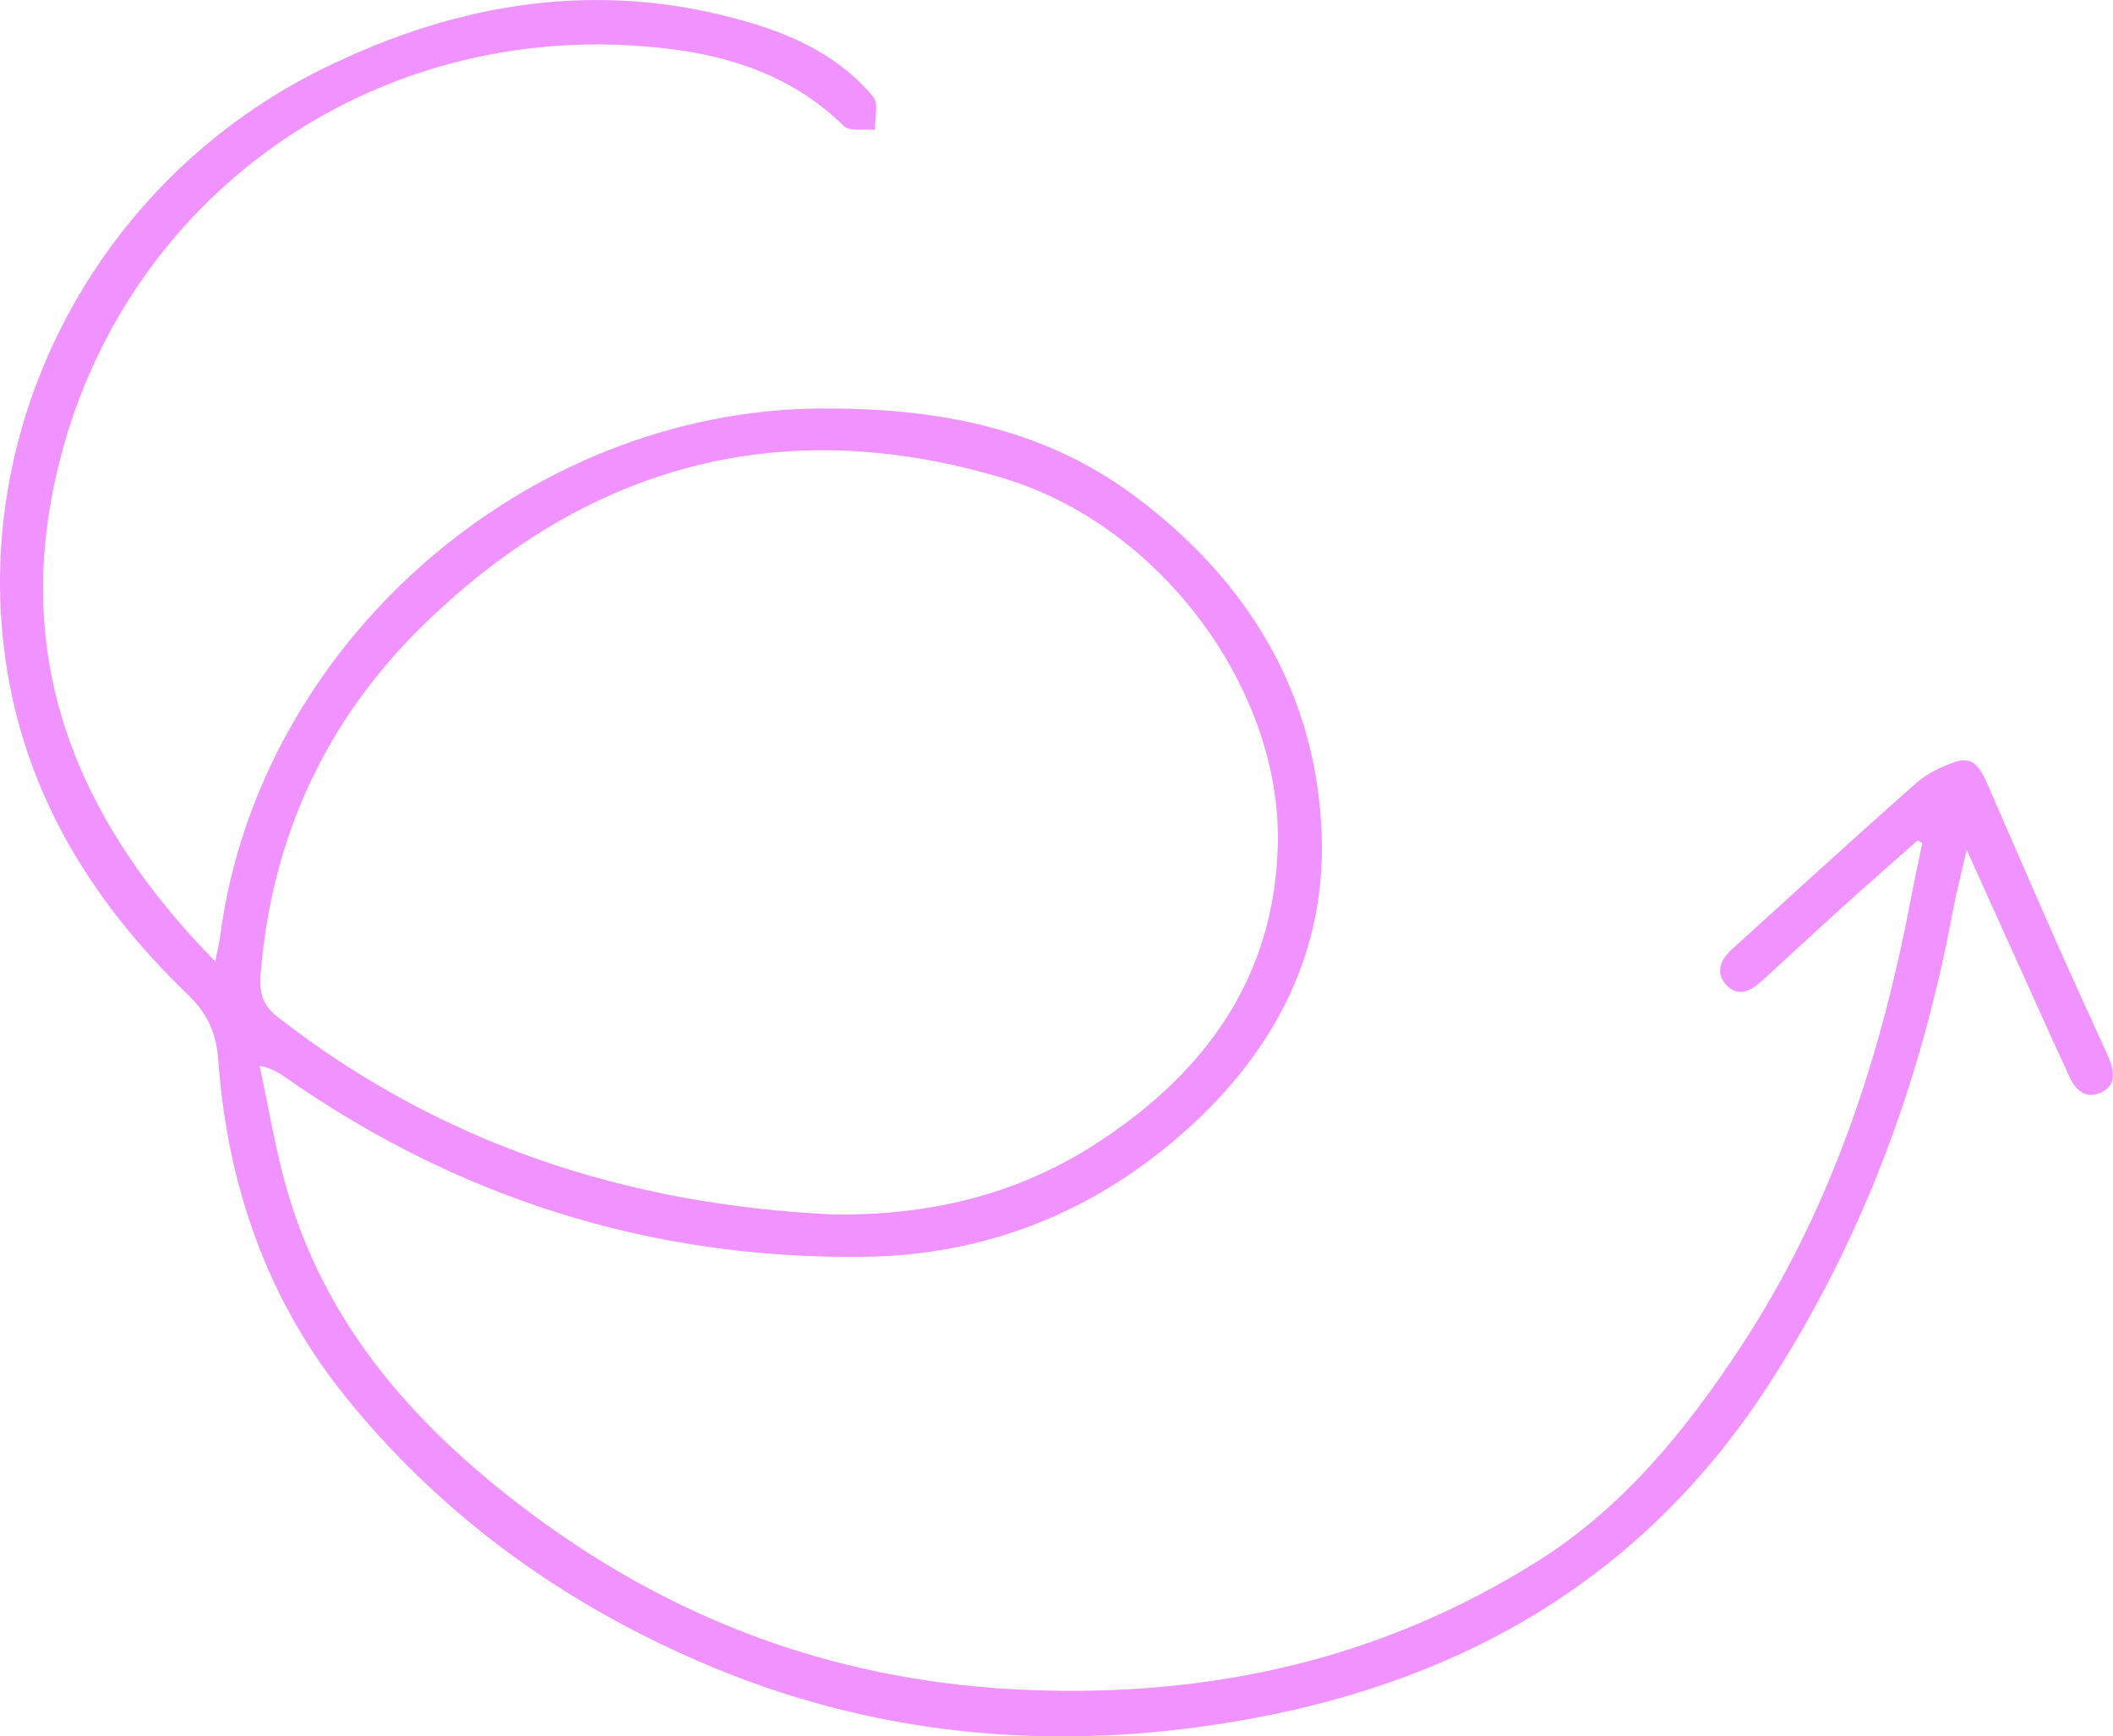 <svg width="101" height="83" viewBox="0 0 101 83" fill="none" xmlns="http://www.w3.org/2000/svg">
<g opacity="0.99" clip-path="url(#clip0_467_431)">
<path d="M91.665 40.168C90.468 41.228 89.263 42.284 88.074 43.356C86.79 44.515 85.531 45.694 84.252 46.857C83.713 47.344 83.08 47.727 82.487 47.047C81.982 46.465 82.26 45.851 82.79 45.373C85.71 42.725 88.617 40.061 91.574 37.45C92.112 36.976 92.821 36.63 93.512 36.403C94.353 36.127 94.697 36.799 94.983 37.446C96.088 39.987 97.19 42.527 98.308 45.059C99.02 46.667 99.758 48.264 100.482 49.868C100.59 50.107 100.71 50.342 100.805 50.581C101.062 51.22 101.166 51.893 100.42 52.227C99.7 52.548 99.211 52.119 98.913 51.456C98.652 50.874 98.379 50.301 98.114 49.719C96.792 46.791 95.471 43.863 94.009 40.626C93.752 41.748 93.529 42.576 93.371 43.418C91.856 51.596 89.064 59.233 84.488 66.273C78.648 75.251 70.257 80.196 59.966 82.122C51.148 83.771 42.418 83.169 34.06 79.693C27.227 76.847 21.308 72.657 16.616 66.892C12.777 62.178 10.868 56.672 10.433 50.672C10.338 49.34 9.903 48.424 8.942 47.505C4.187 42.927 0.936 37.496 0.174 30.844C-1.126 19.54 5.016 8.43 15.394 3.303C21.913 0.083 28.722 -1.031 35.841 1.081C38.098 1.749 40.206 2.776 41.739 4.627C42.012 4.957 41.809 5.671 41.826 6.207C41.316 6.157 40.616 6.302 40.331 6.021C37.485 3.229 33.886 2.38 30.117 2.169C16.604 1.41 4.937 10.471 2.469 23.787C0.862 32.464 4.088 39.624 10.288 45.958C10.395 45.414 10.478 45.084 10.524 44.75C12.354 30.79 25.069 19.634 39.196 19.527C44.63 19.486 49.79 20.398 54.23 23.705C59.663 27.755 62.96 33.17 63.179 39.974C63.358 45.533 60.926 50.206 56.789 53.942C52.374 57.926 47.16 60.017 41.204 60.079C31.12 60.182 21.946 57.287 13.688 51.53C13.357 51.299 13.021 51.068 12.412 50.944C12.814 52.816 13.125 54.713 13.63 56.561C15.518 63.44 20.012 68.38 25.62 72.517C32.623 77.68 40.409 80.439 49.156 80.781C57.903 81.128 66.021 79.317 73.451 74.657C77.588 72.063 80.566 68.393 83.212 64.372C87.557 57.769 89.93 50.453 91.375 42.779C91.533 41.95 91.715 41.125 91.885 40.3C91.814 40.259 91.74 40.222 91.669 40.18L91.665 40.168ZM39.829 58.05C44.306 58.116 48.506 57.155 52.287 54.734C57.559 51.361 60.947 46.754 61.08 40.316C61.229 32.939 55.476 25.115 47.963 22.86C37.477 19.713 28.212 22.167 20.368 29.747C15.626 34.328 12.992 39.949 12.462 46.527C12.396 47.34 12.487 47.999 13.236 48.585C21.052 54.689 29.997 57.596 39.829 58.05Z" fill="#F091FF"/>
</g>
<defs>
<clipPath id="clip0_467_431">
<rect width="101" height="83" fill="white"/>
</clipPath>
</defs>
</svg>
